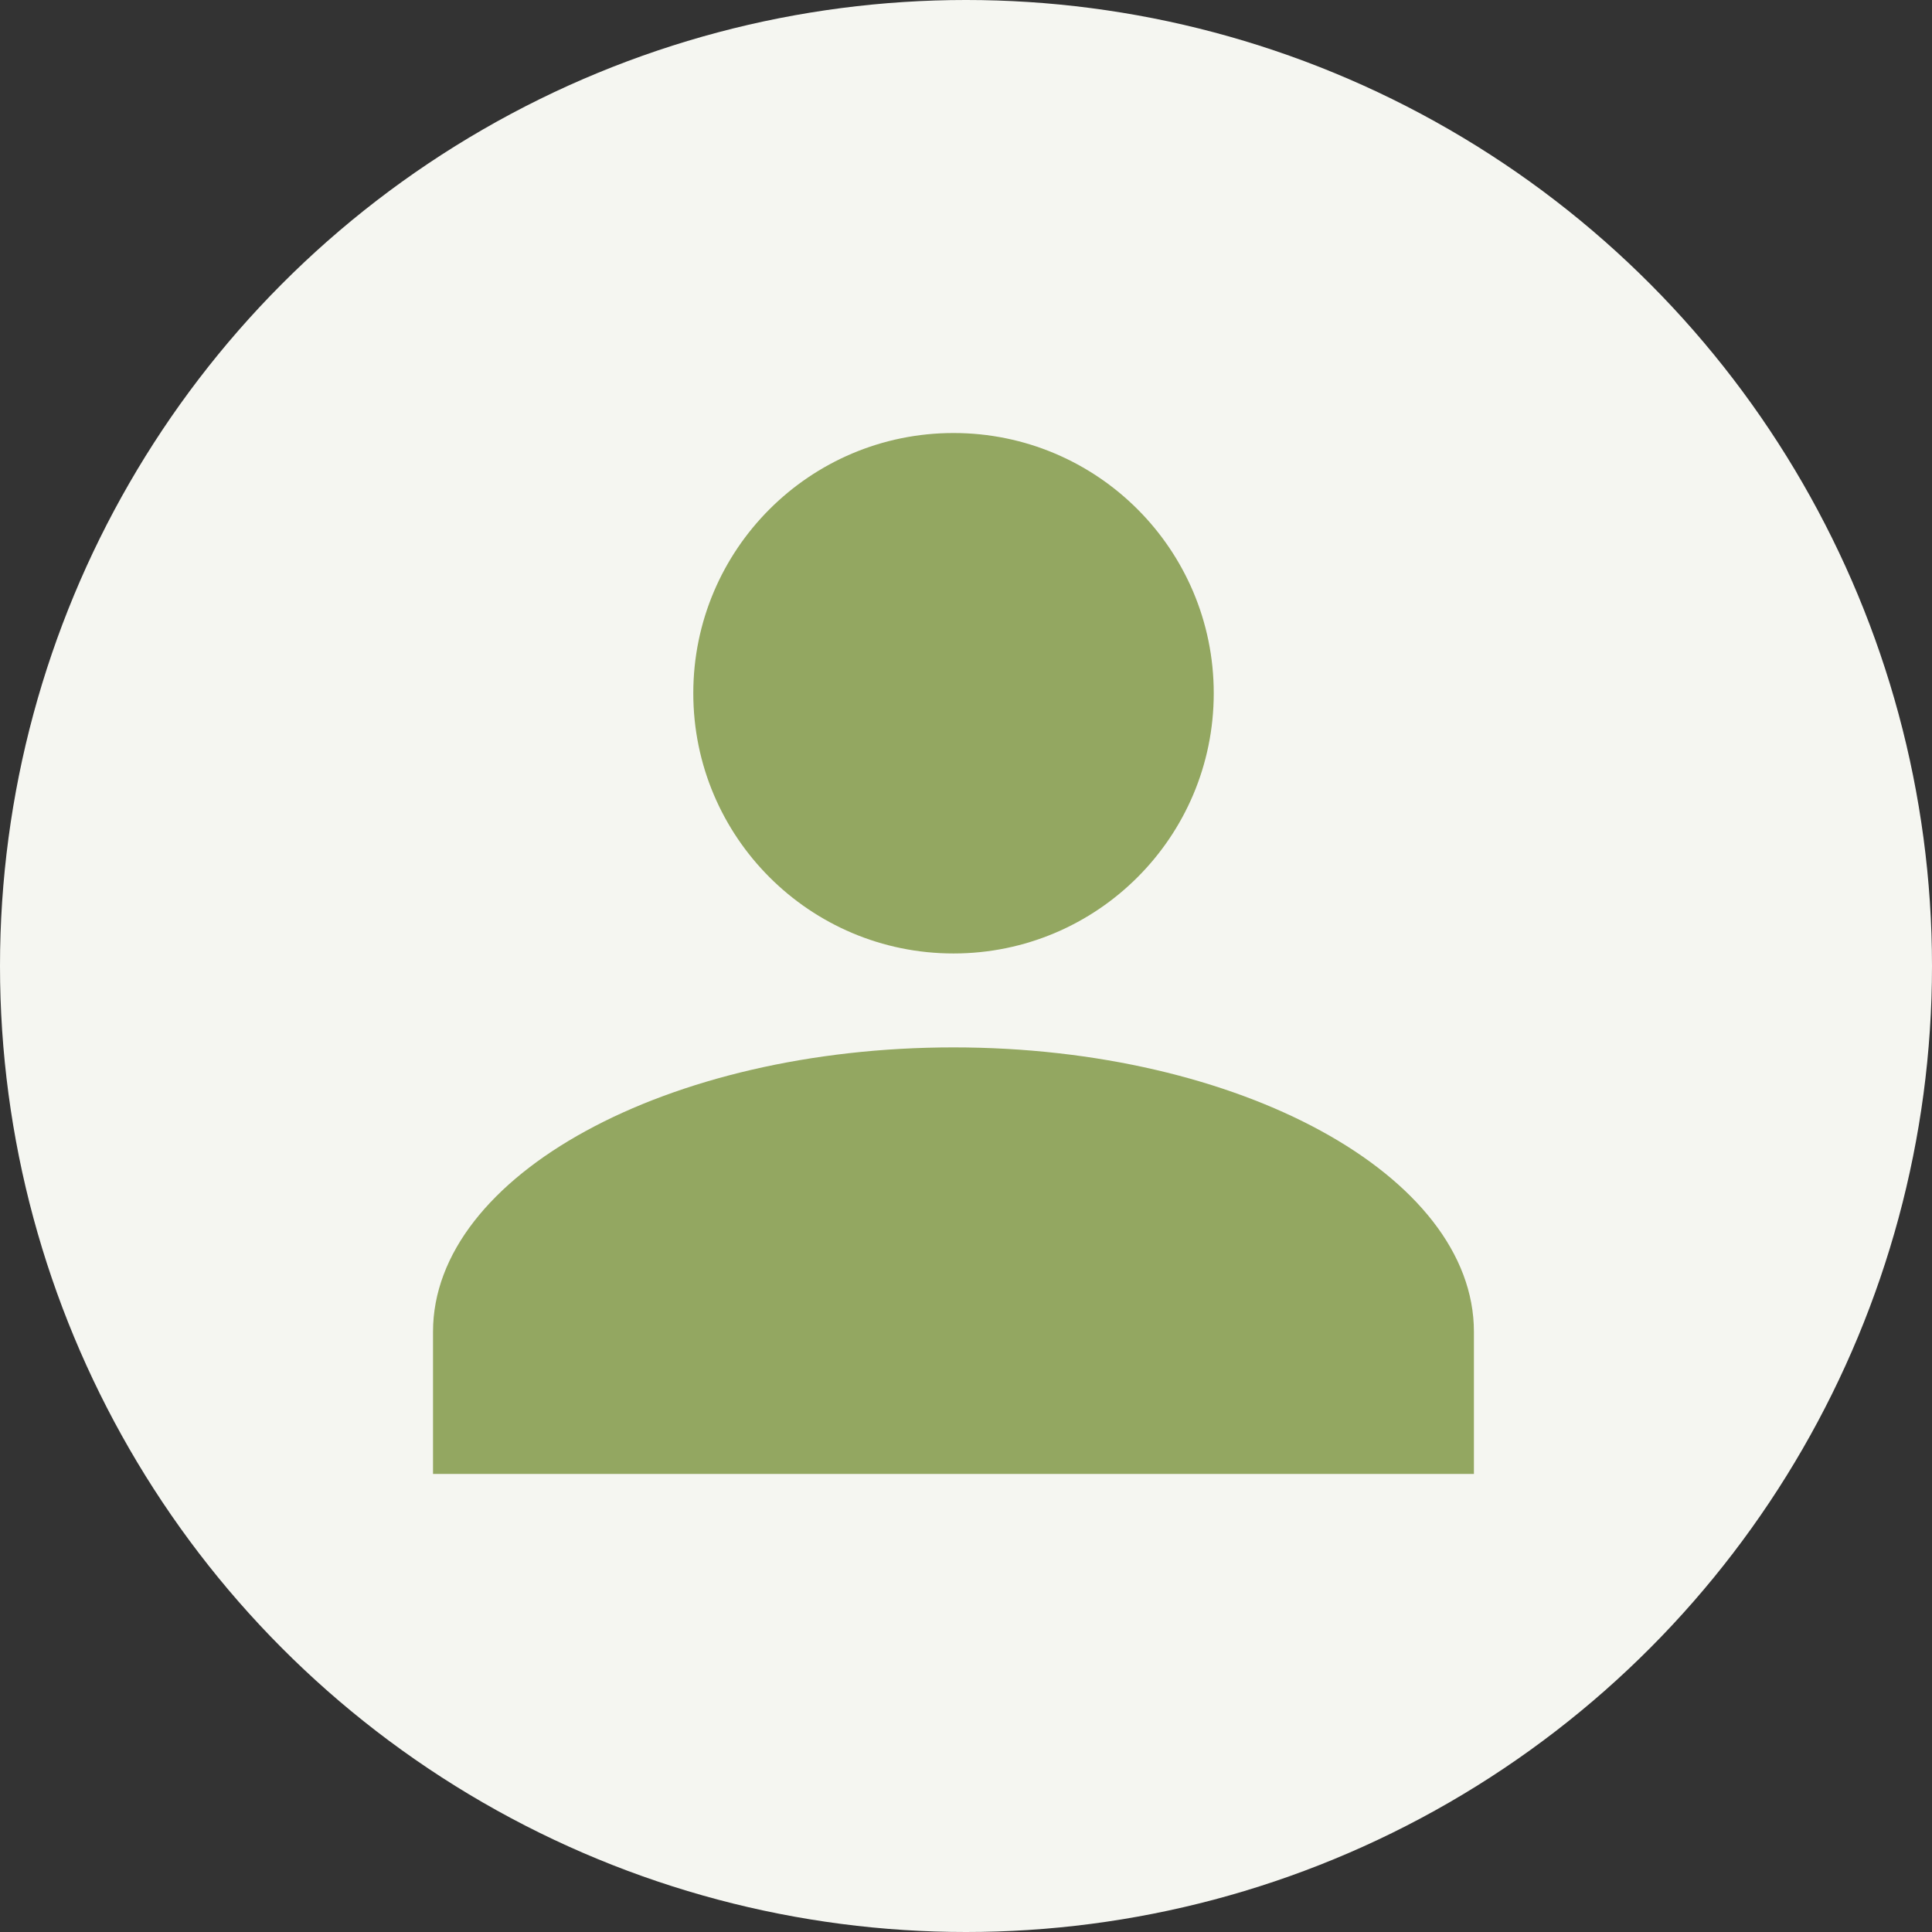 <svg width="39" height="39" viewBox="0 0 39 39" fill="none" xmlns="http://www.w3.org/2000/svg">
<rect x="0" y="0" width="39" height="39" fill="#333333" stroke="none"/>
<circle cx="19.5" cy="19.5" r="19.5" fill="#F5F6F1"/>
<path fill-rule="evenodd" clip-rule="evenodd" d="M13.995 13.994C13.995 11.093 16.347 8.741 19.248 8.741C22.149 8.741 24.501 11.093 24.501 13.994C24.501 16.895 22.149 19.247 19.248 19.247C16.347 19.247 13.995 16.895 13.995 13.994ZM8.741 29.753V26.883C8.741 23.726 13.469 21.143 19.247 21.143C25.026 21.143 29.753 23.726 29.753 26.883V29.753H8.741Z" fill="#93A761"/>
</svg>
